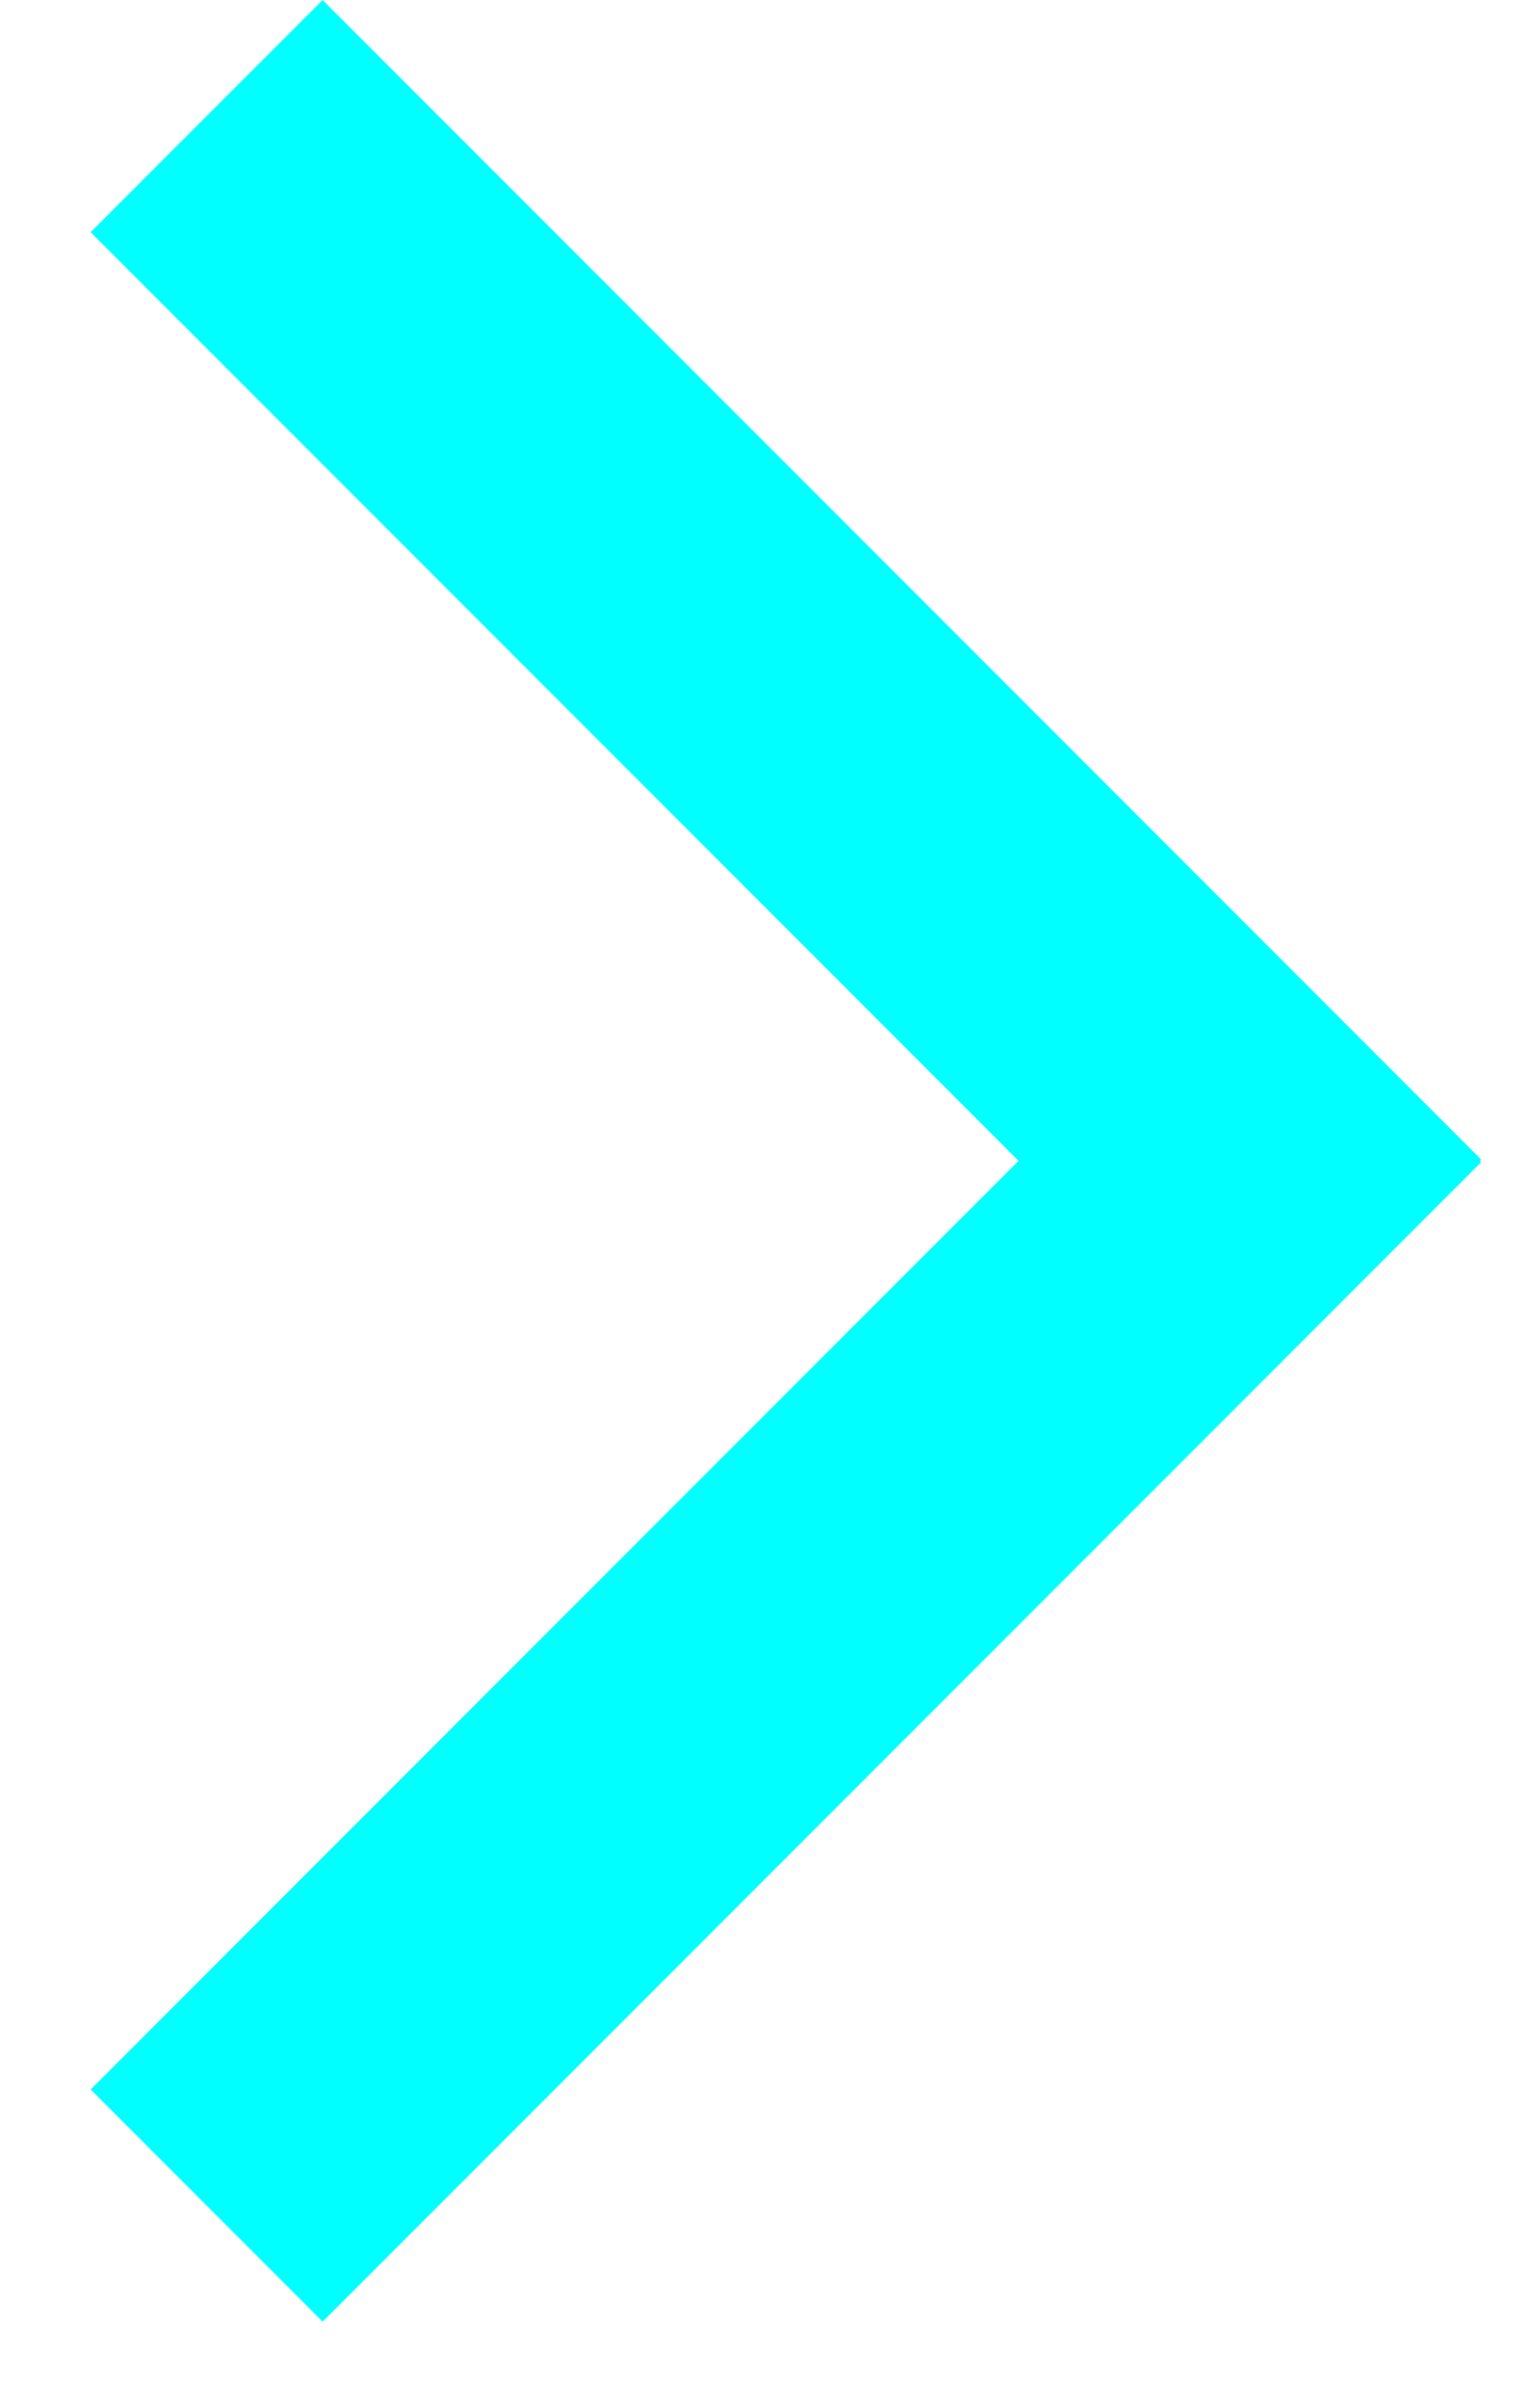 <svg width="14" height="22" viewBox="0 0 14 22" fill="none" xmlns="http://www.w3.org/2000/svg">
<rect x="11.423" y="8.498" width="3" height="14.982" transform="rotate(45 11.423 8.498)" fill="#00FFFF"/>
<rect x="13.544" y="10.594" width="3" height="14.982" transform="rotate(135 13.544 10.594)" fill="#00FFFF"/>
</svg>
